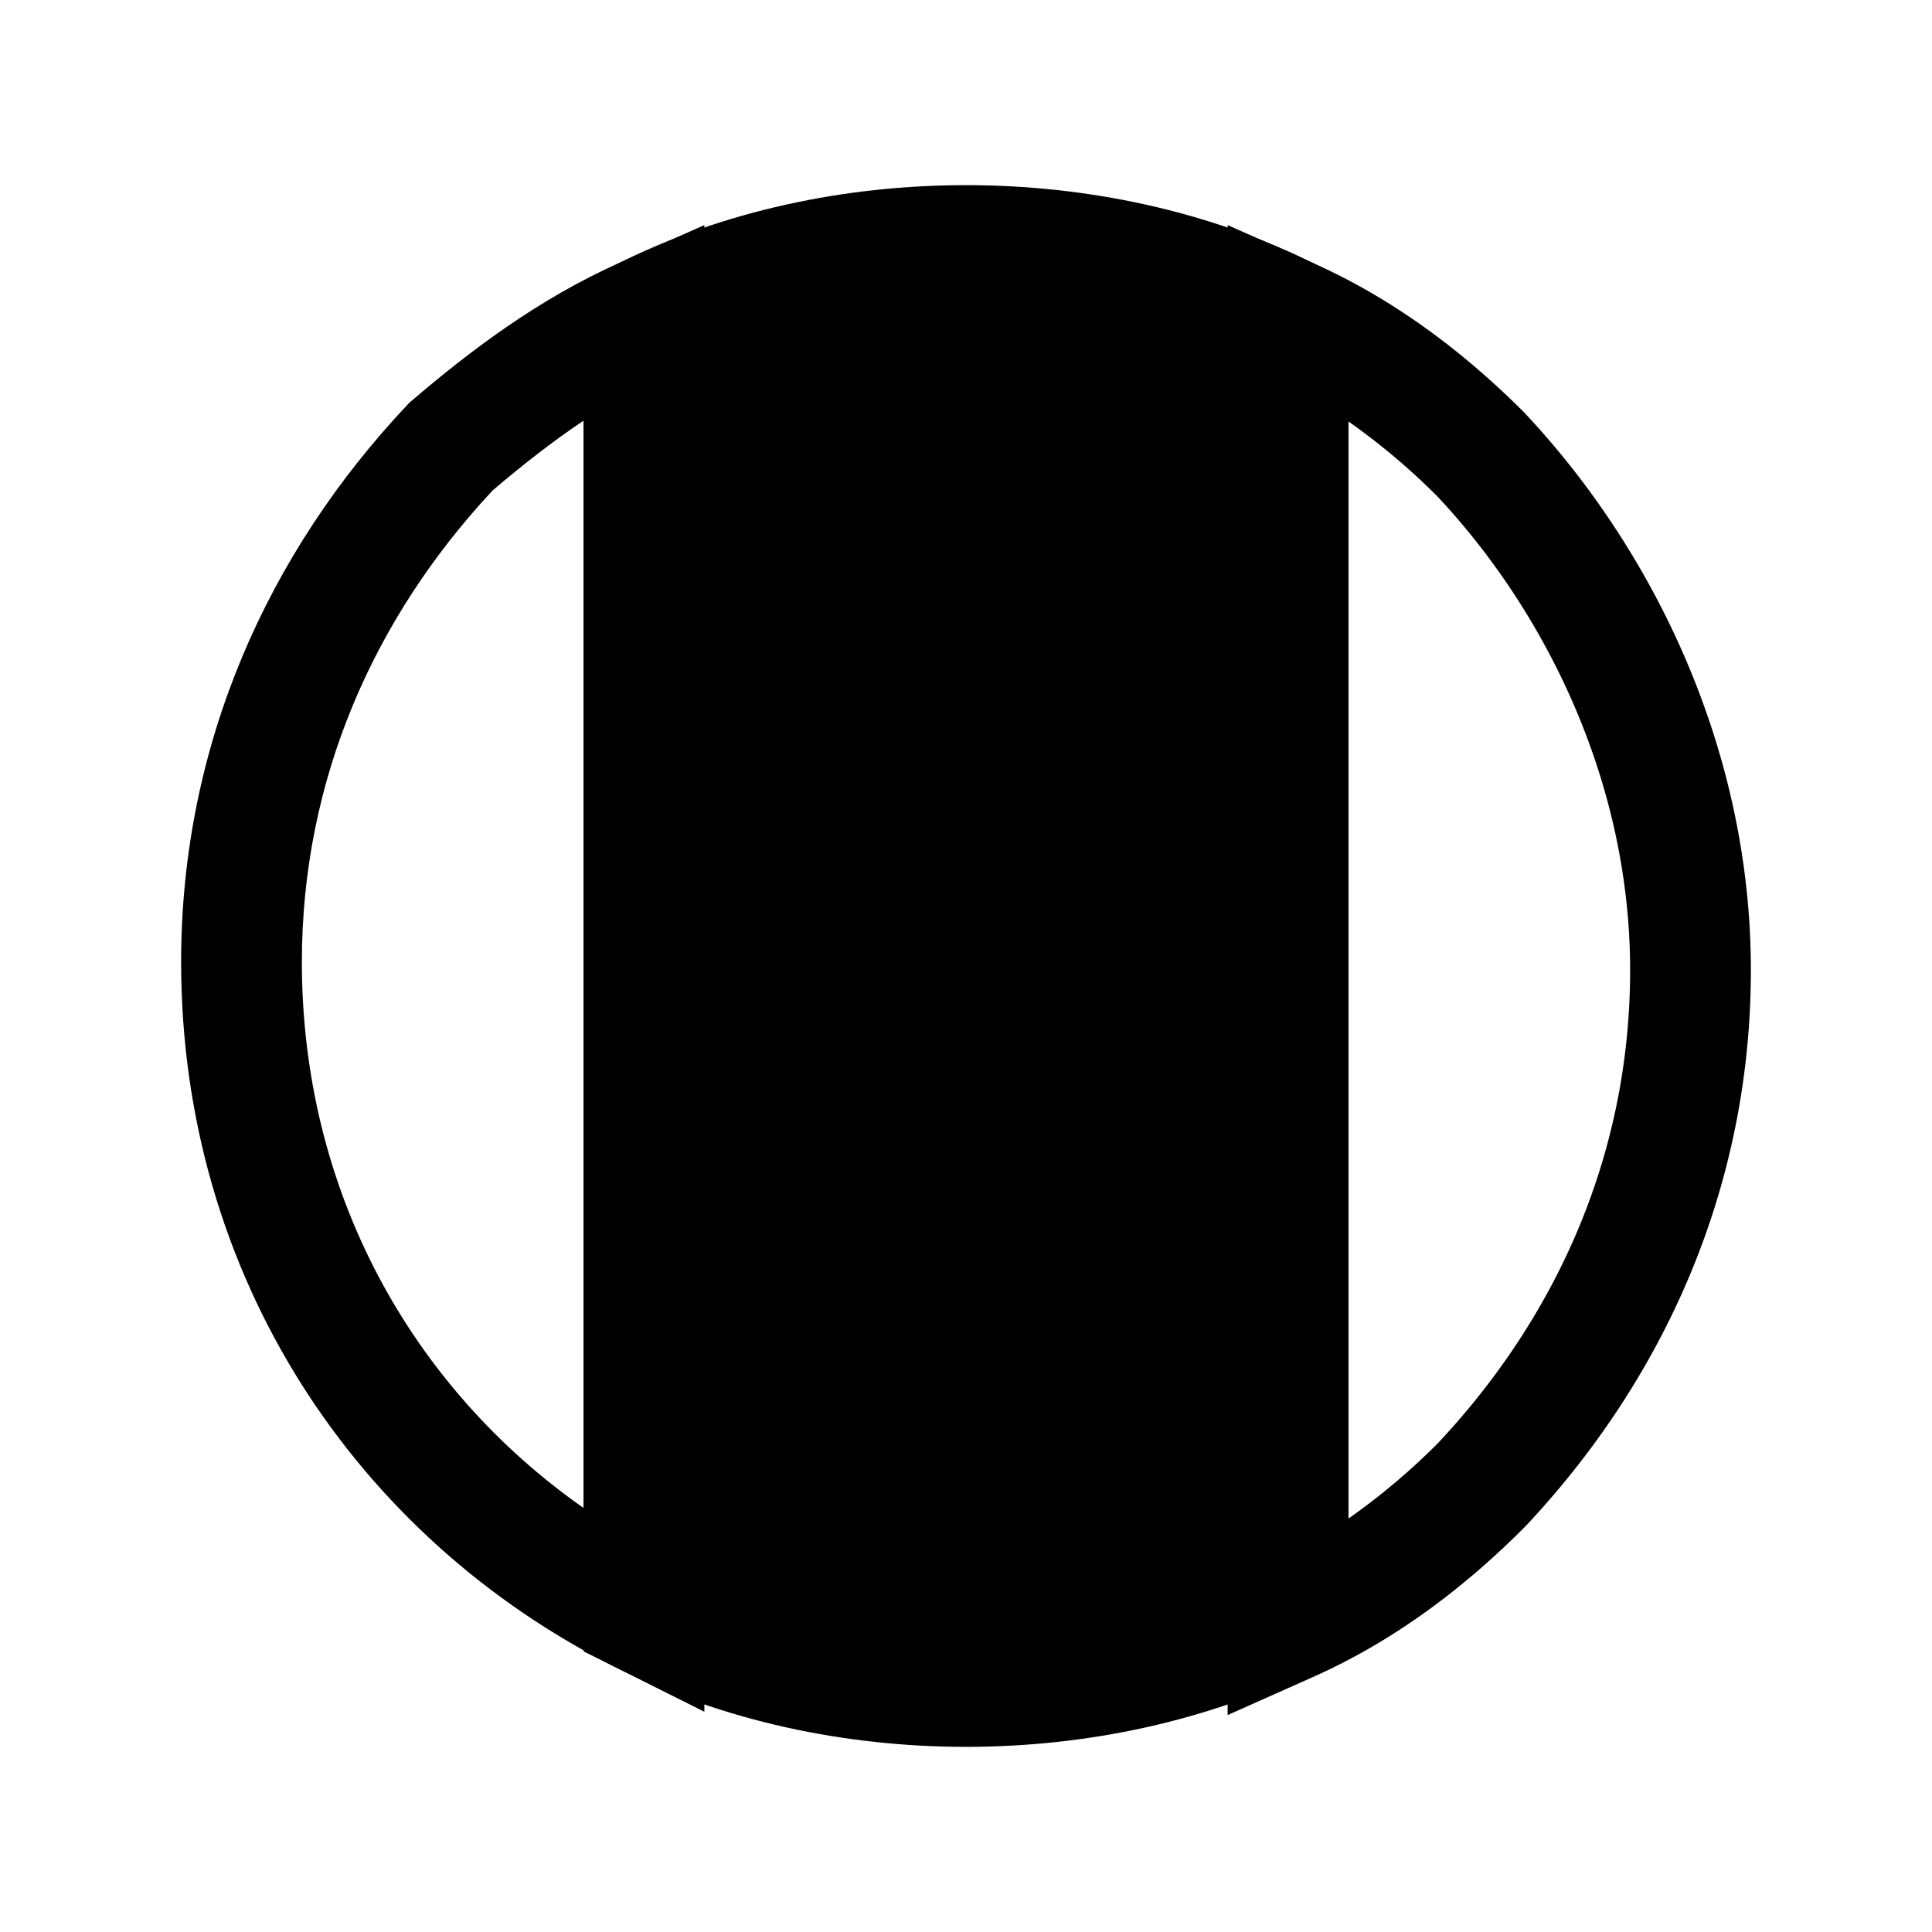 <svg xmlns="http://www.w3.org/2000/svg" fill="none" viewBox="0 0 24 24">
  <path fill="currentColor" fill-rule="evenodd" d="m15.25 2.796 1.055.469c1.003.445 1.877 1.106 2.625 1.855l.009.008.008.01c1.611 1.717 2.803 4.195 2.803 6.912 0 2.71-1.087 5.09-2.804 6.914l-.008.008-.008.008c-.748.75-1.622 1.41-2.625 1.855l-1.055.47zm1.5 2.439v13.63a8.3 8.3 0 0 0 1.112-.937c1.478-1.575 2.388-3.593 2.388-5.878 0-2.278-1.004-4.397-2.389-5.878a8.3 8.3 0 0 0-1.111-.937" clip-rule="evenodd"/>
  <path fill="currentColor" d="M16 3.95v16.1c-1.2.6-2.6.9-4 .9s-2.8-.3-4-.9V3.95c1.2-.6 2.6-.9 4-.9s2.8.3 4 .9"/>
  <path fill="currentColor" fill-rule="evenodd" d="M8.75 4.43v15.14c.99.416 2.114.63 3.25.63s2.26-.213 3.25-.63V4.43c-.99-.416-2.114-.63-3.25-.63s-2.26.214-3.25.63M7.665 3.28C8.98 2.62 10.498 2.3 12 2.3s3.02.321 4.335.98l.415.206v17.028l-.415.207c-1.315.658-2.833.979-4.335.979s-3.02-.321-4.335-.98l-.415-.206V3.486z" clip-rule="evenodd"/>
  <path fill="currentColor" fill-rule="evenodd" d="M8.75 2.796v18.468l-1.085-.543C4.42 19.099 2.25 15.845 2.25 11.95c0-2.71 1.087-5.09 2.804-6.914l.027-.03.03-.025c.722-.619 1.587-1.273 2.584-1.716zM6.119 6.093C4.652 7.665 3.75 9.675 3.75 11.95c0 2.85 1.36 5.283 3.5 6.783V5.225c-.394.264-.77.56-1.131.868" clip-rule="evenodd"/>
</svg>
